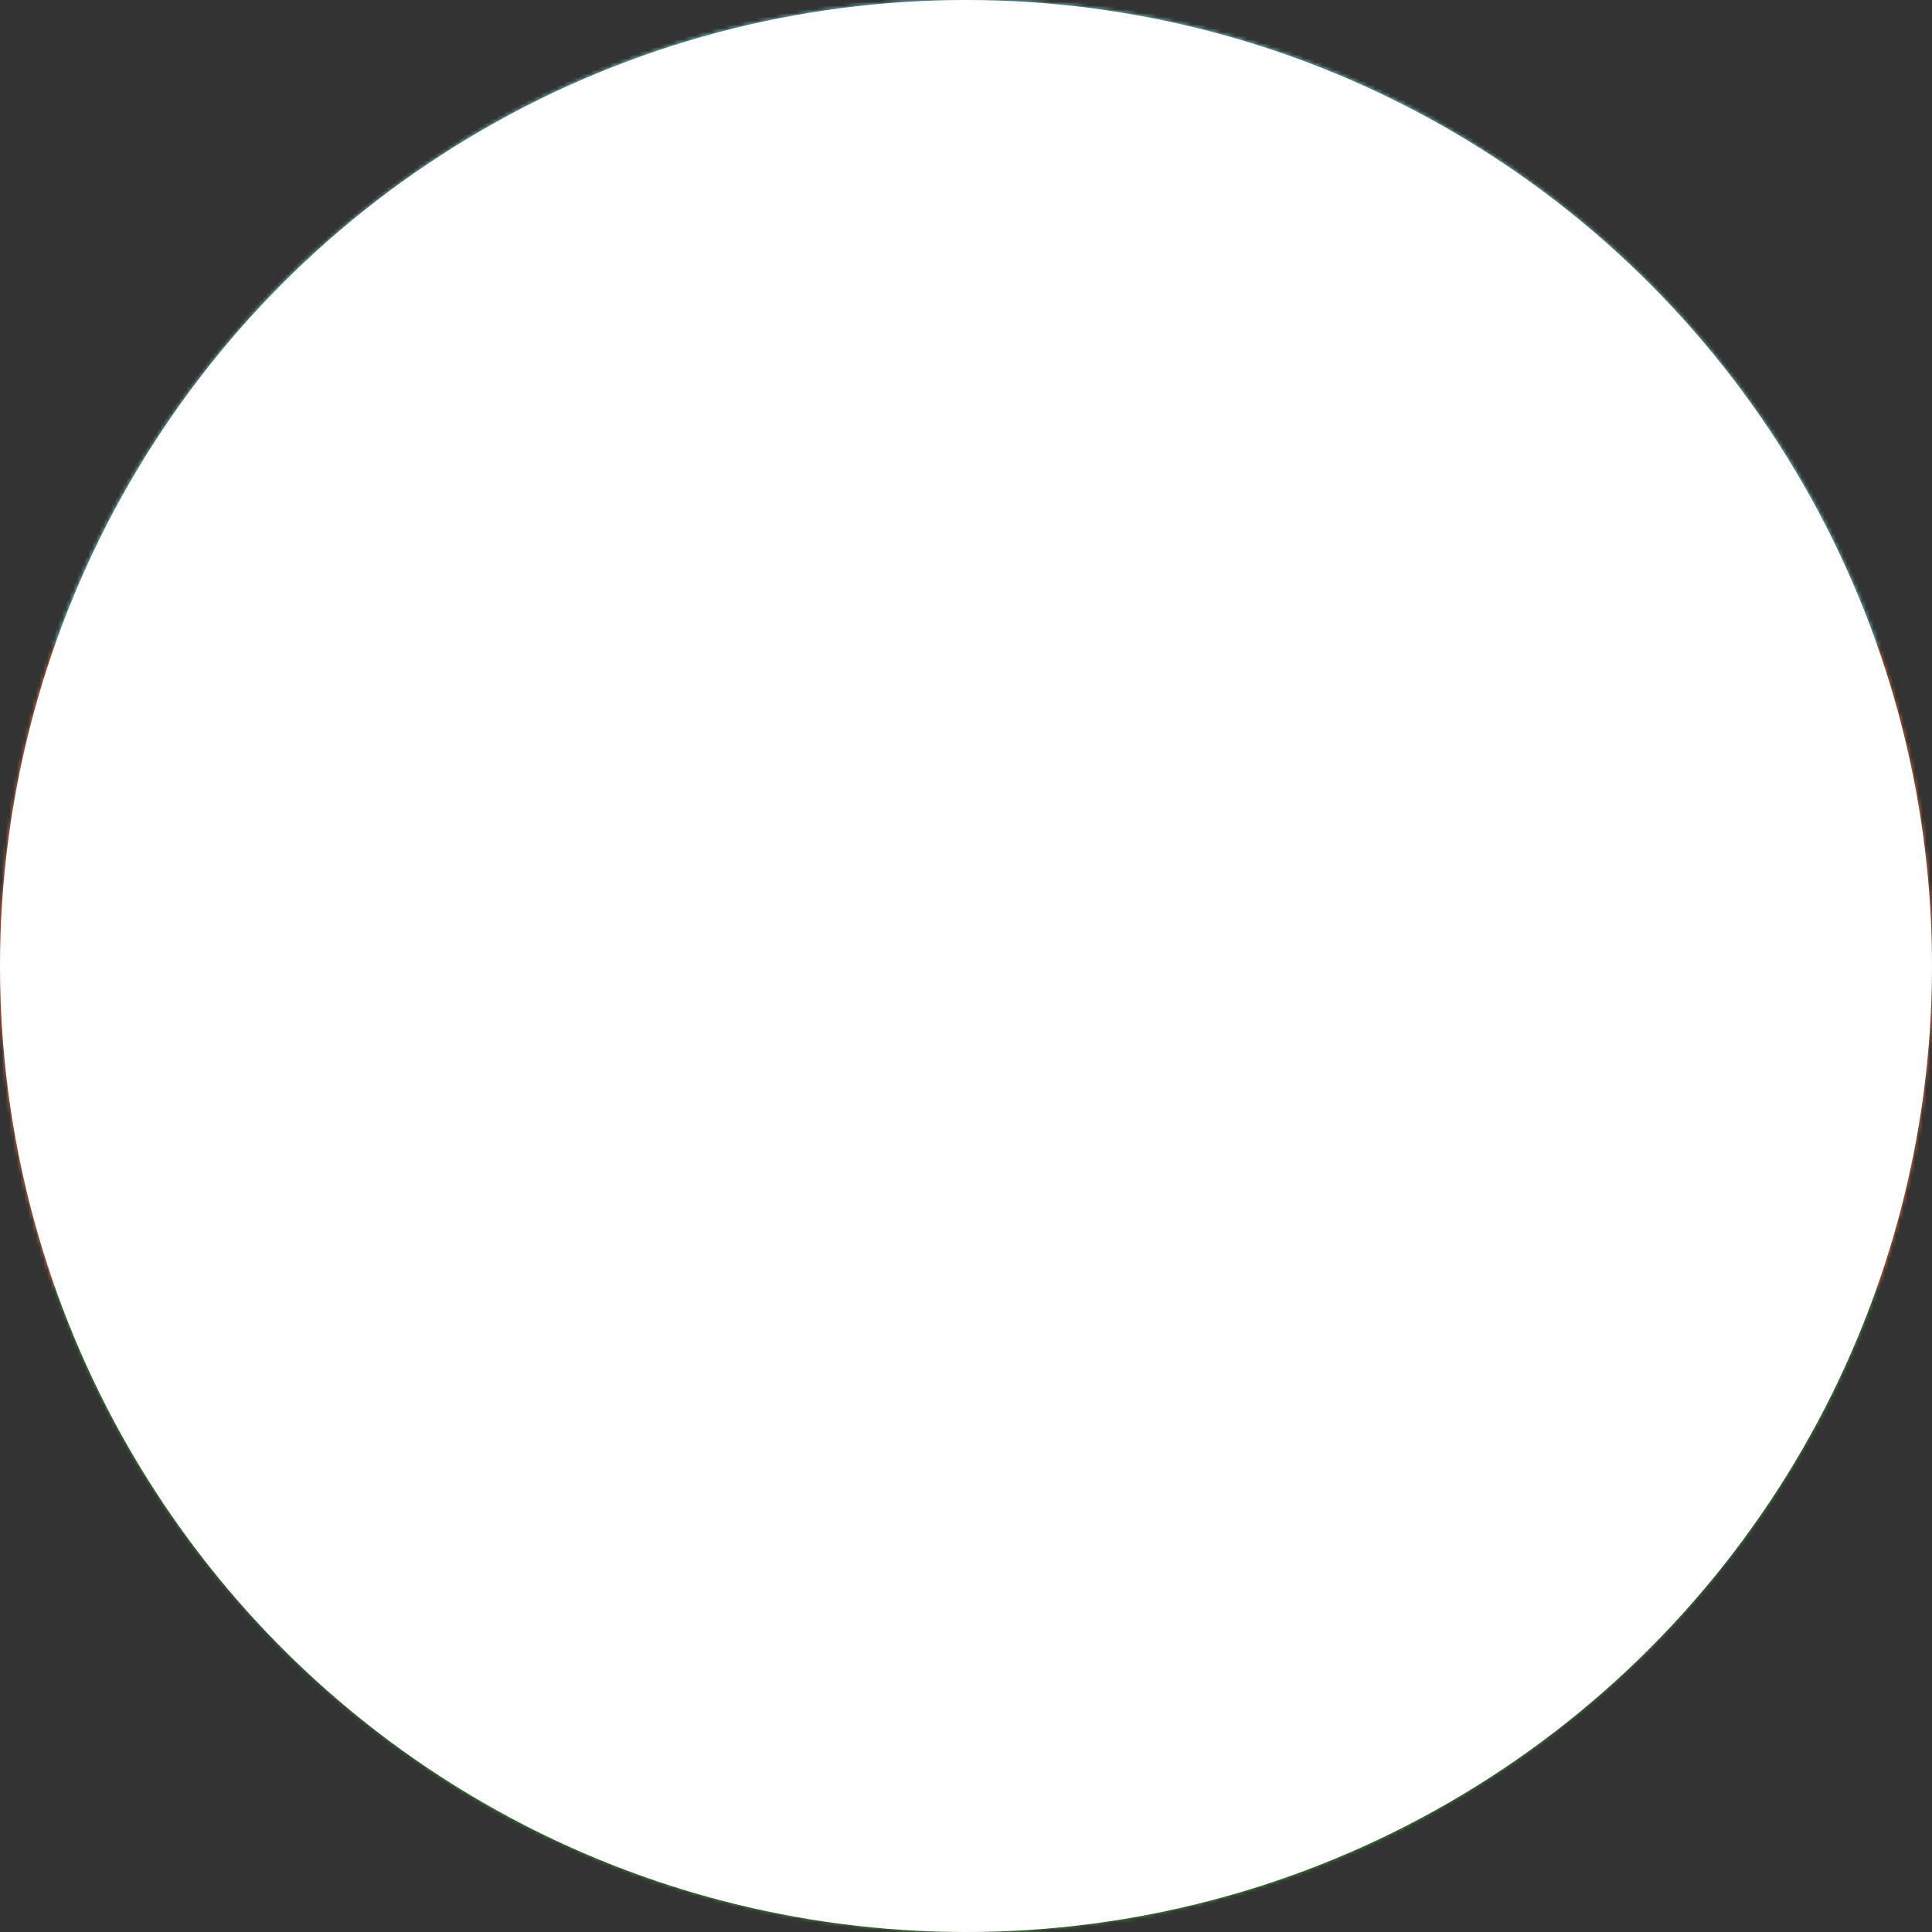 <svg xmlns="http://www.w3.org/2000/svg" viewBox="0 0 512 512"><rect x="0" y="0" width="512" height="512" fill="#333333" stroke="none"/><path fill="#3f9c35" d="M0 0h512v512H0z" mask="url(#a)"/><path fill="#ed2939" d="M0 0h512v341.3H0z" mask="url(#a)"/><path fill="#00b9e4" d="M0 0h512v170.7H0z" mask="url(#a)"/><circle cx="238.8" cy="256" r="76.8" fill="#fff" mask="url(#a)"/><circle cx="255.9" cy="256" r="64" fill="#ed2939" mask="url(#a)"/><path fill="#fff" d="m324.2 213.3 8.1 23 22-10.5-10.4 22 23 8.2-23 8.2 10.4 22-22-10.5-8.1 23-8.2-23-22 10.5 10.5-22-23-8.2 23-8.2-10.5-22 22 10.5 8.2-23z" mask="url(#a)"/><mask id="a"><circle cx="256" cy="256" r="256" fill="#fff"/></mask></svg>